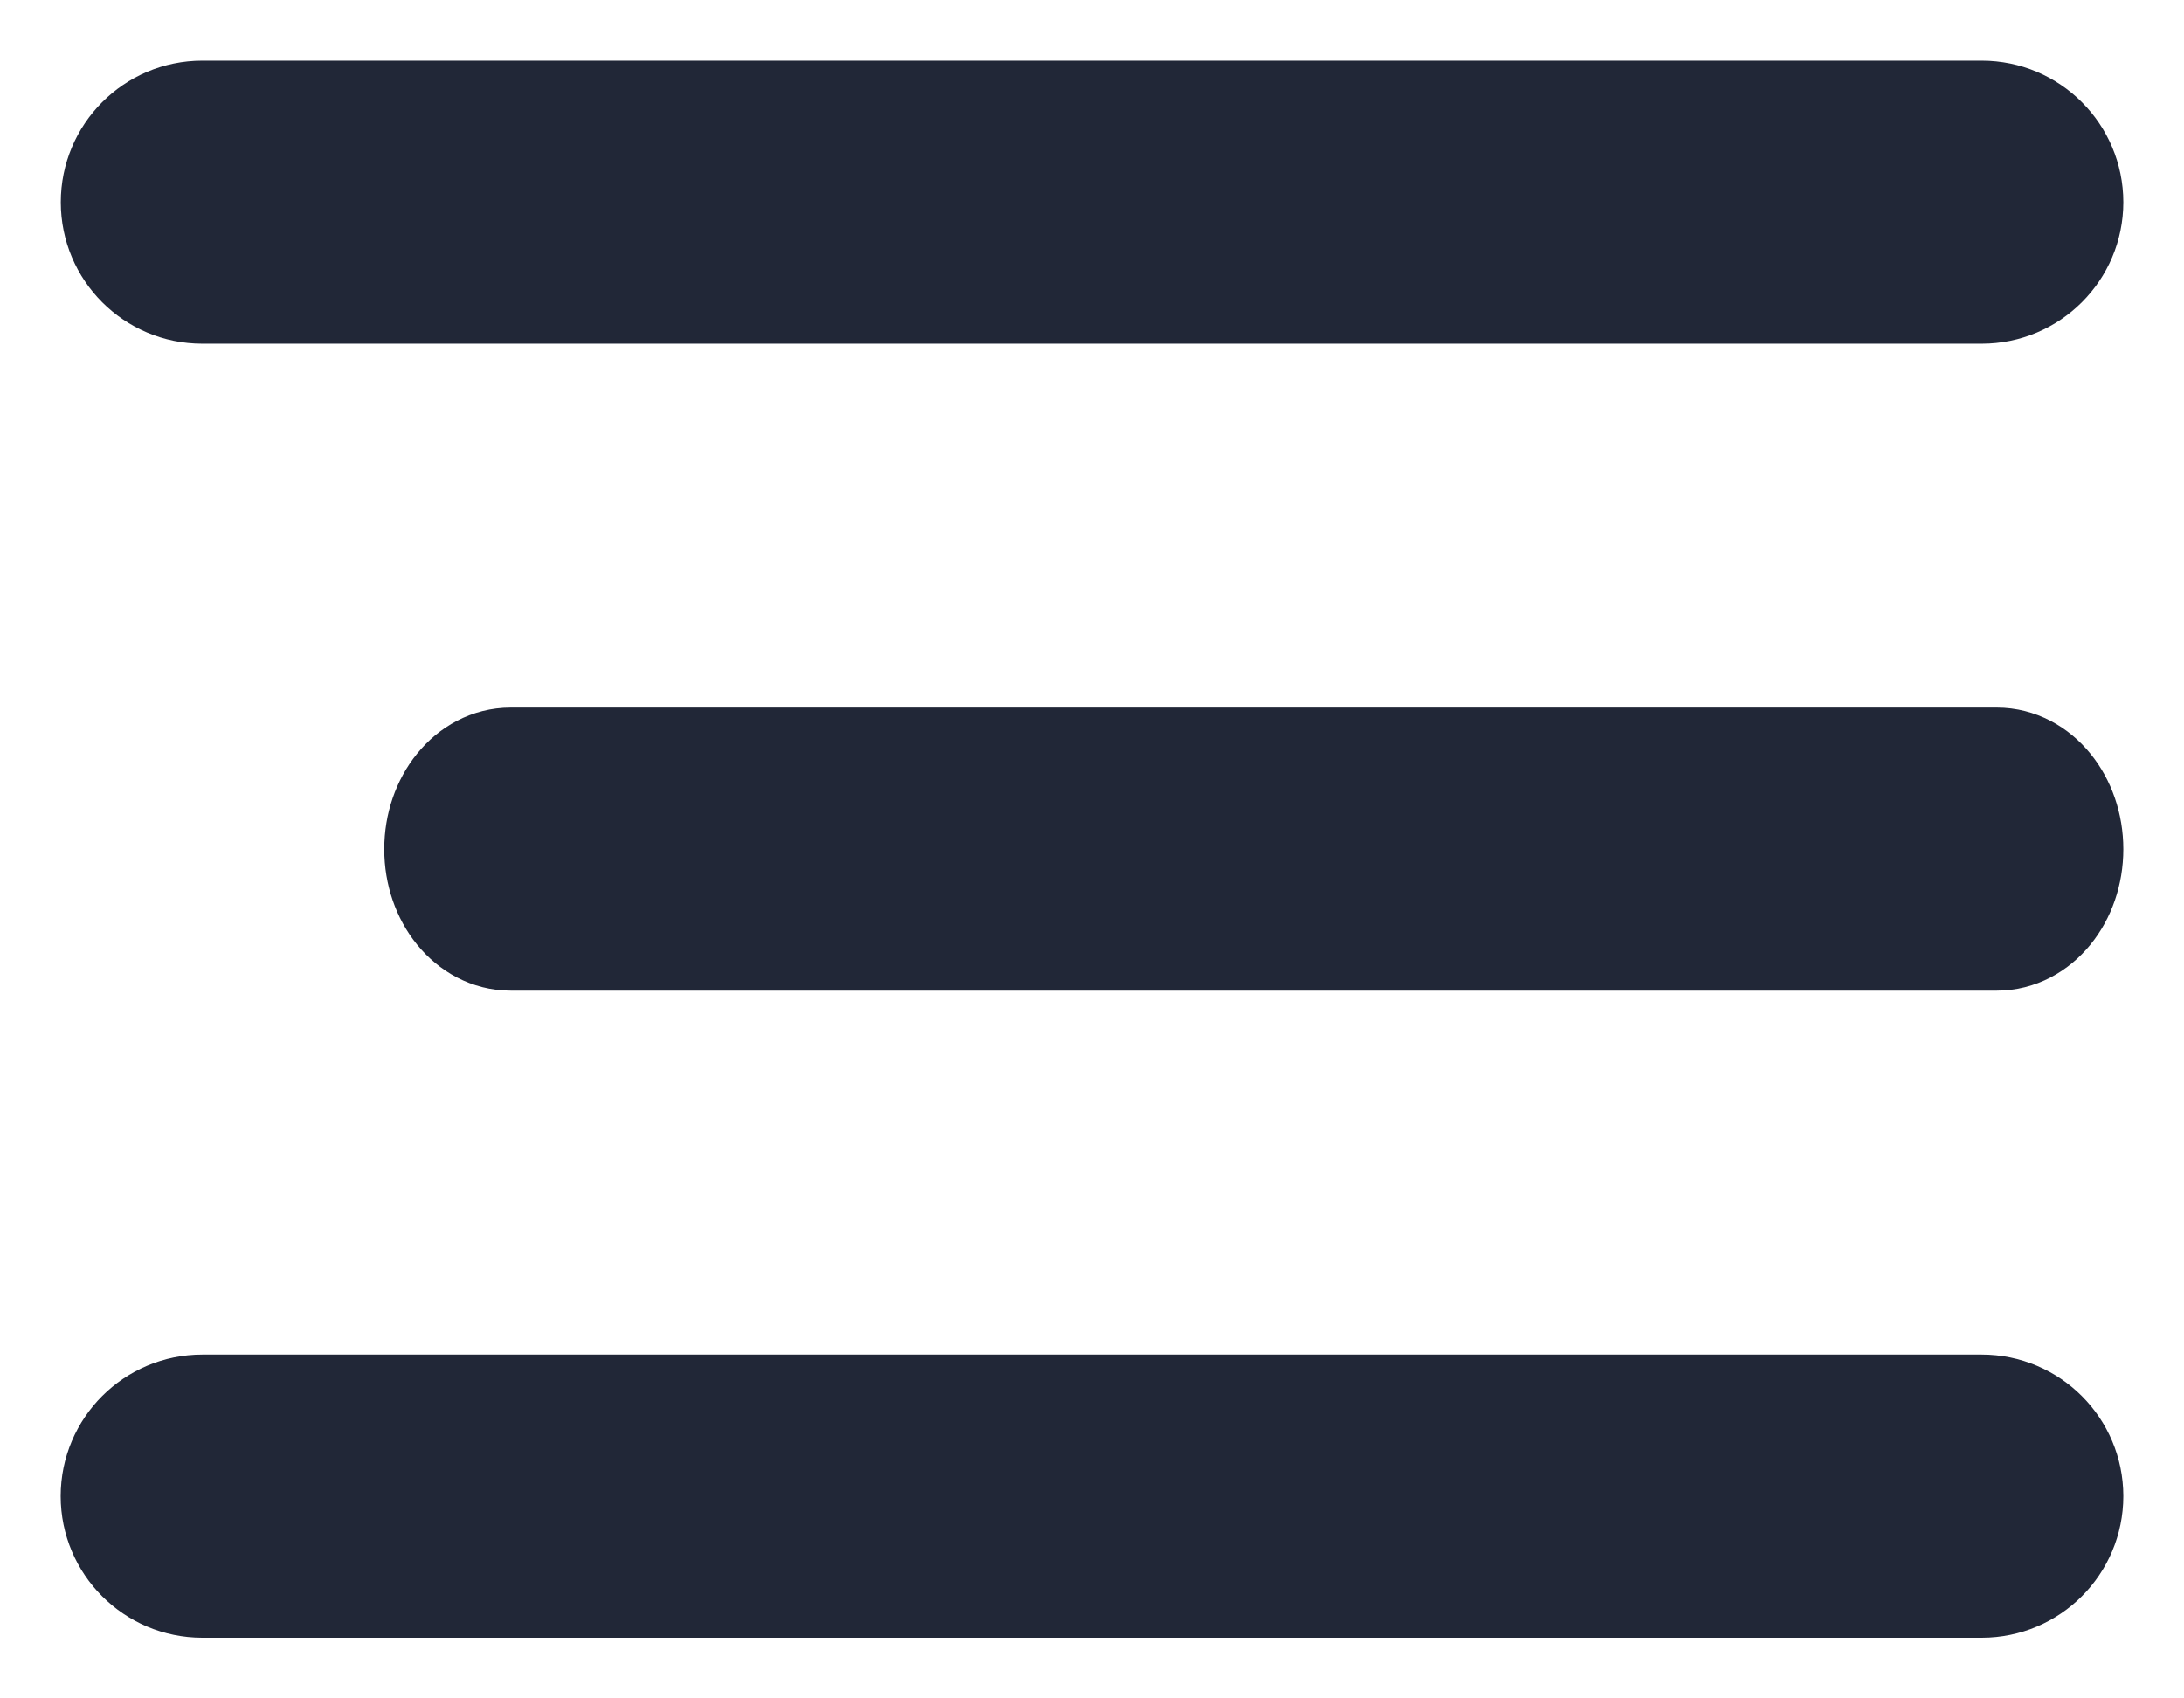 <svg width="18" height="14" viewBox="0 0 18 14" fill="none" xmlns="http://www.w3.org/2000/svg">
<path d="M16.333 2.333H1.667C1.299 2.333 1.001 2.035 1.001 1.667C1.001 1.299 1.299 1 1.667 1H16.333C16.701 1 17 1.299 17 1.667C17 2.035 16.701 2.333 16.333 2.333Z" fill="#212737"/>
<path d="M16.458 7.666H4.208C3.909 7.666 3.667 7.368 3.667 7C3.667 6.632 3.909 6.333 4.208 6.333H16.458C16.757 6.333 17 6.632 17 7C17 7.368 16.757 7.666 16.458 7.666Z" fill="#212737"/>
<path d="M16.333 13H1.667C1.299 13 1 12.701 1 12.333C1 11.965 1.299 11.666 1.667 11.666H16.333C16.701 11.666 17 11.965 17 12.333C17 12.701 16.701 13 16.333 13Z" fill="#212737"/>
<path d="M16.333 2.333H1.667C1.299 2.333 1.001 2.035 1.001 1.667C1.001 1.299 1.299 1 1.667 1H16.333C16.701 1 17 1.299 17 1.667C17 2.035 16.701 2.333 16.333 2.333Z" stroke="#212737"/>
<path d="M16.458 7.666H4.208C3.909 7.666 3.667 7.368 3.667 7C3.667 6.632 3.909 6.333 4.208 6.333H16.458C16.757 6.333 17 6.632 17 7C17 7.368 16.757 7.666 16.458 7.666Z" stroke="#212737"/>
<path d="M16.333 13H1.667C1.299 13 1 12.701 1 12.333C1 11.965 1.299 11.666 1.667 11.666H16.333C16.701 11.666 17 11.965 17 12.333C17 12.701 16.701 13 16.333 13Z" stroke="#212737"/>
</svg>
